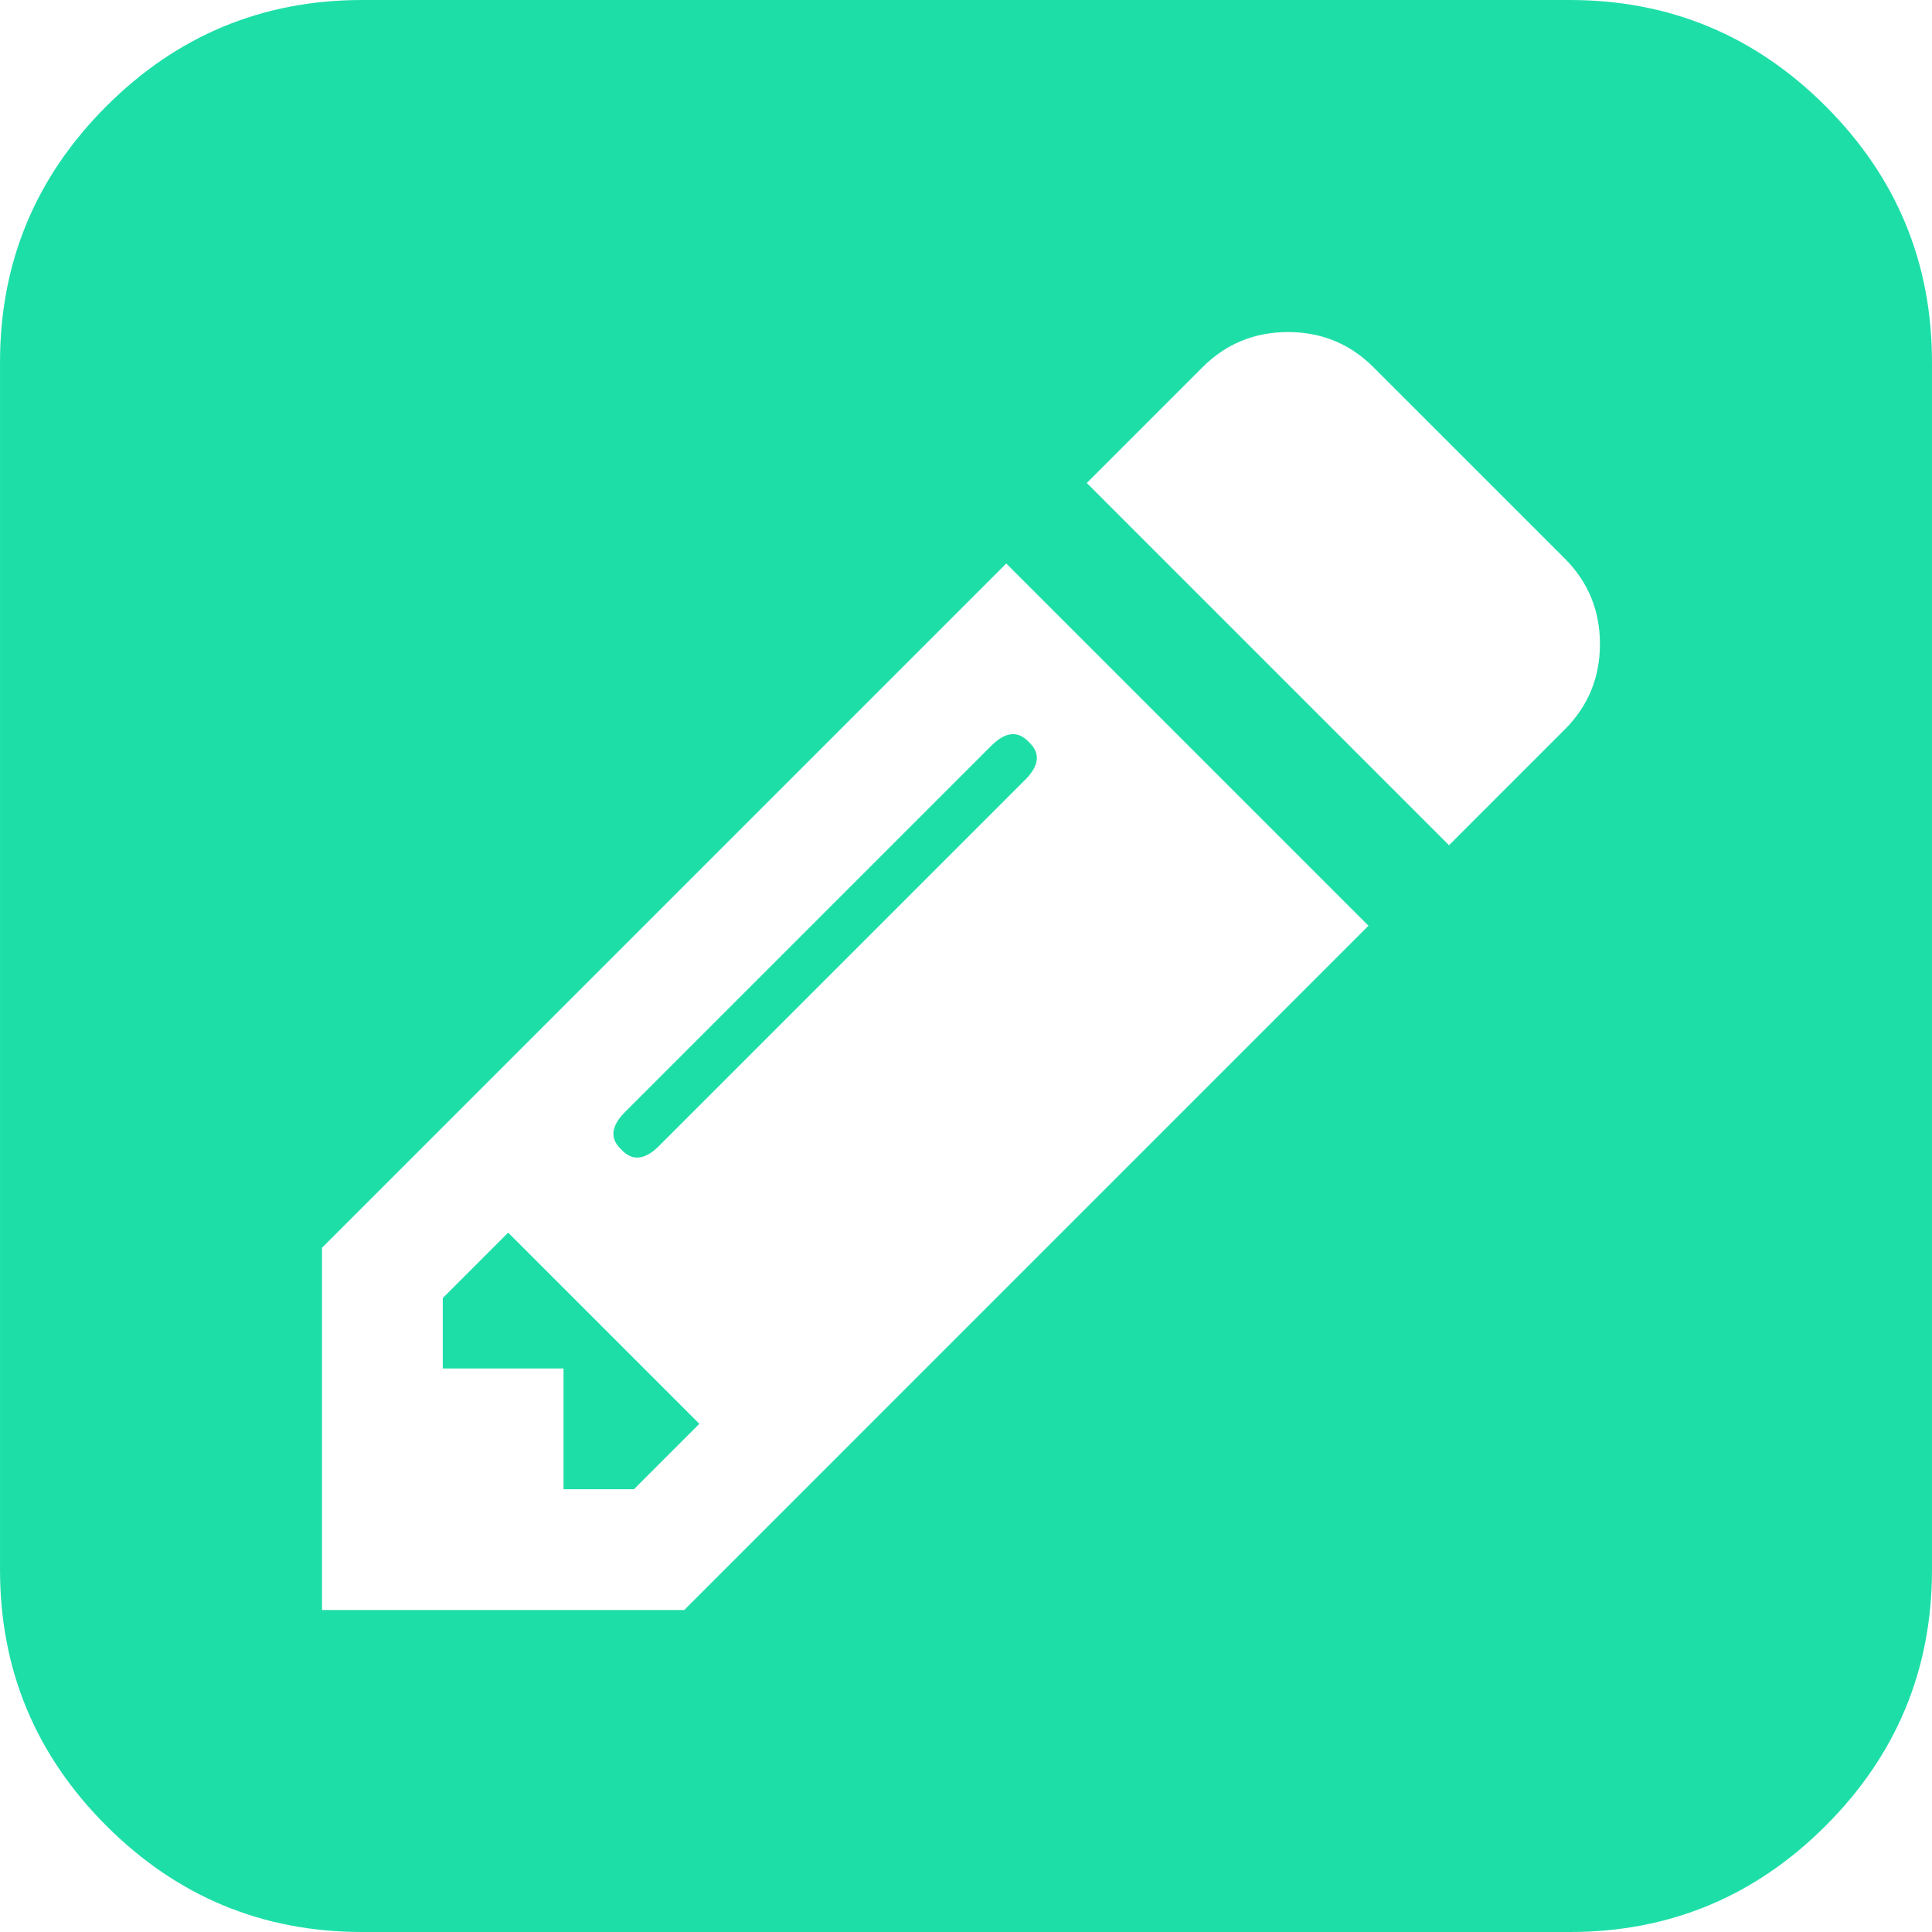 <?xml version="1.0" encoding="iso-8859-1"?><!--Generator: Adobe Illustrator 16.0.0, SVG Export Plug-In . SVG Version: 6.00 Build 0)--><!DOCTYPE svg PUBLIC "-//W3C//DTD SVG 1.1//EN" "http://www.w3.org/Graphics/SVG/1.1/DTD/svg11.dtd"><svg xmlns="http://www.w3.org/2000/svg" width="512" height="512" viewBox="0 0 438.536 438.536" style="enable-background:new 0 0 438.536 438.536"><g><g fill="#1edea8"><path d="M414.41 24.123C398.333 8.042 378.963 0 356.315 0H82.228C59.58 0 40.21 8.042 24.126 24.123 8.045 40.207.003 59.576.003 82.225v274.084c0 22.647 8.042 42.018 24.123 58.102 16.084 16.084 35.454 24.126 58.102 24.126h274.084c22.648 0 42.018-8.042 58.095-24.126 16.084-16.084 24.126-35.454 24.126-58.102V82.225c-.001-22.649-8.043-42.021-24.123-58.102zM155.316 365.445H73.089v-82.228l155.316-155.311 82.221 82.224-155.31 155.315zm199.853-199.853l-26.262 26.269-82.228-82.229 26.262-26.265c5.331-5.325 11.8-7.993 19.417-7.993 7.611 0 14.086 2.664 19.41 7.993l43.4 43.398c5.324 5.327 7.994 11.798 7.994 19.414.001 7.613-2.661 14.083-7.993 19.413z"/><path d="M100.502 294.642v15.981h27.408v27.415h15.986l14.848-14.849-43.397-43.4zM141.901 252.385c-3.237 3.23-3.521 6.084-.859 8.562 2.474 2.67 5.33 2.382 8.566-.855l83.081-83.083c3.237-3.23 3.519-6.086.855-8.561-2.478-2.667-5.328-2.383-8.562.855l-83.081 83.082z"/></g></g><g/><g/><g/><g/><g/><g/><g/><g/><g/><g/><g/><g/><g/><g/><g/></svg>
